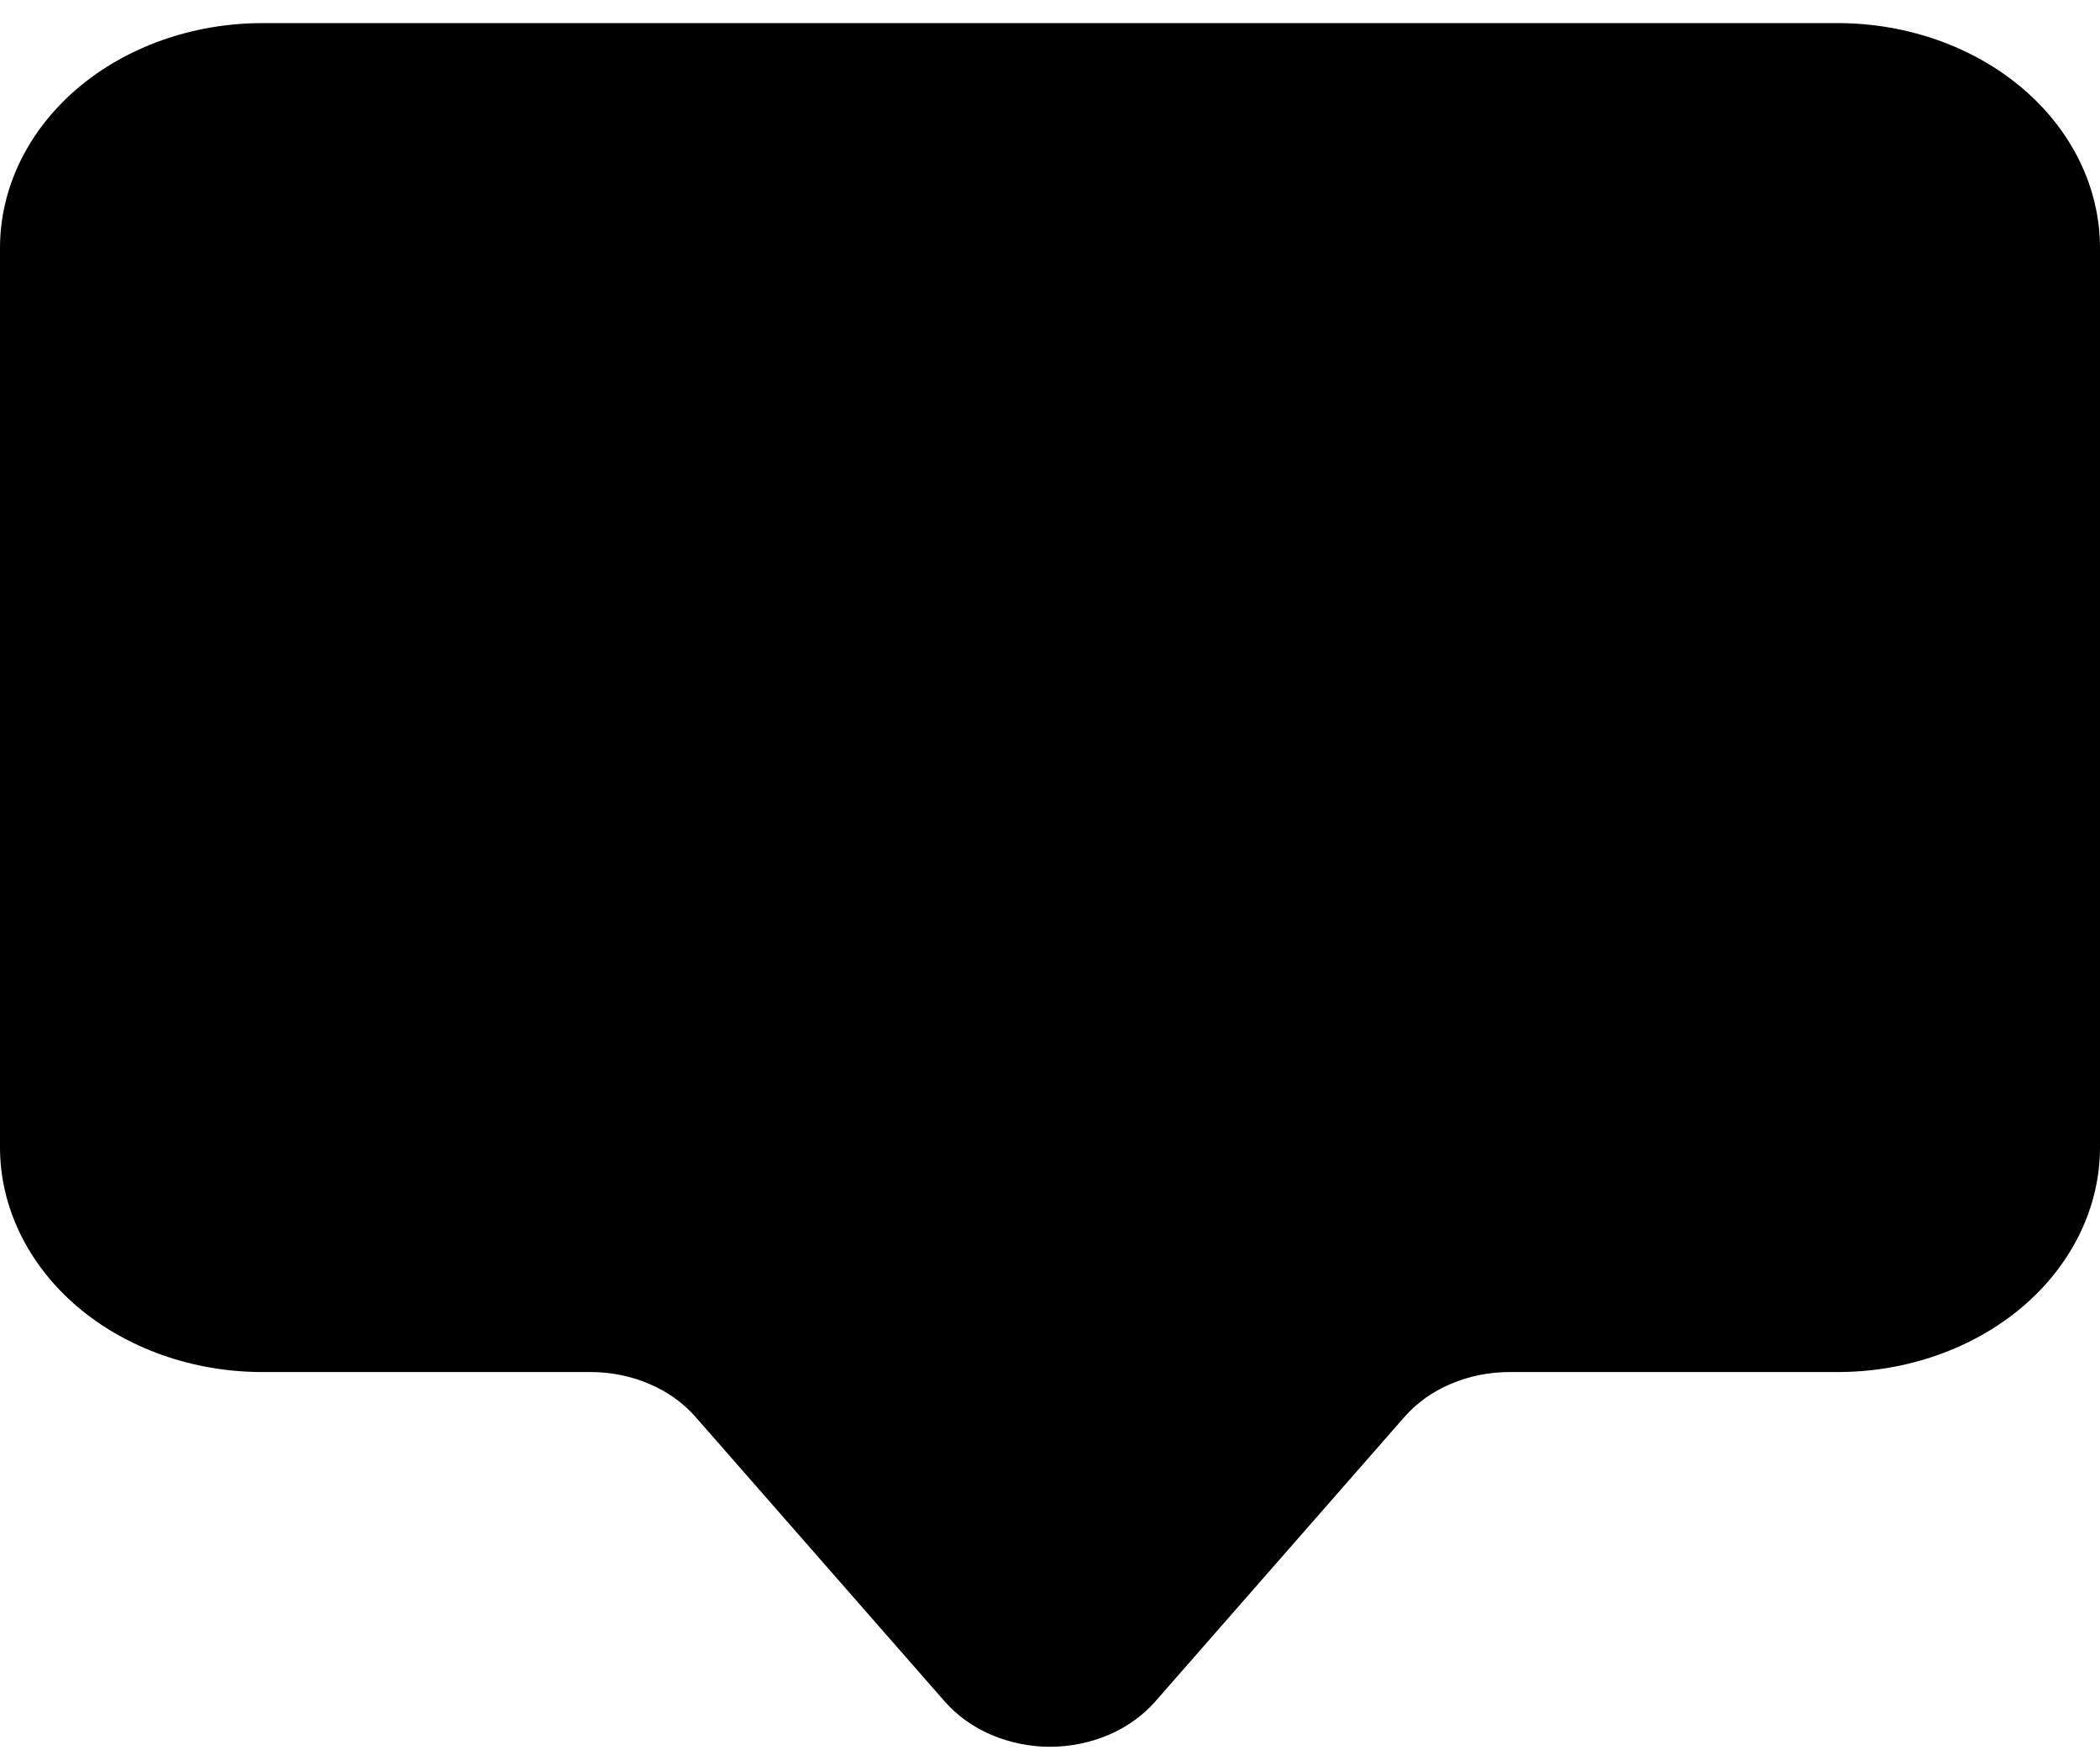 <svg width="12" height="10" viewBox="0 0 12 10" fill="none" xmlns="http://www.w3.org/2000/svg">
<path d="M1.5 0.132C1.102 0.132 0.721 0.267 0.439 0.508C0.158 0.749 0 1.076 0 1.417L0 6.555C0 6.895 0.158 7.222 0.439 7.463C0.721 7.704 1.102 7.839 1.5 7.839H3.375C3.491 7.839 3.606 7.862 3.71 7.907C3.815 7.951 3.905 8.016 3.975 8.096L5.4 9.723C5.47 9.802 5.56 9.867 5.665 9.912C5.769 9.956 5.884 9.98 6 9.98C6.116 9.98 6.231 9.956 6.335 9.912C6.44 9.867 6.53 9.802 6.6 9.723L8.025 8.096C8.095 8.016 8.185 7.951 8.29 7.907C8.394 7.862 8.509 7.839 8.625 7.839H10.5C10.898 7.839 11.279 7.704 11.561 7.463C11.842 7.222 12 6.895 12 6.555V1.417C12 1.076 11.842 0.749 11.561 0.508C11.279 0.267 10.898 0.132 10.5 0.132L1.5 0.132Z" fill="black"/>
</svg>
